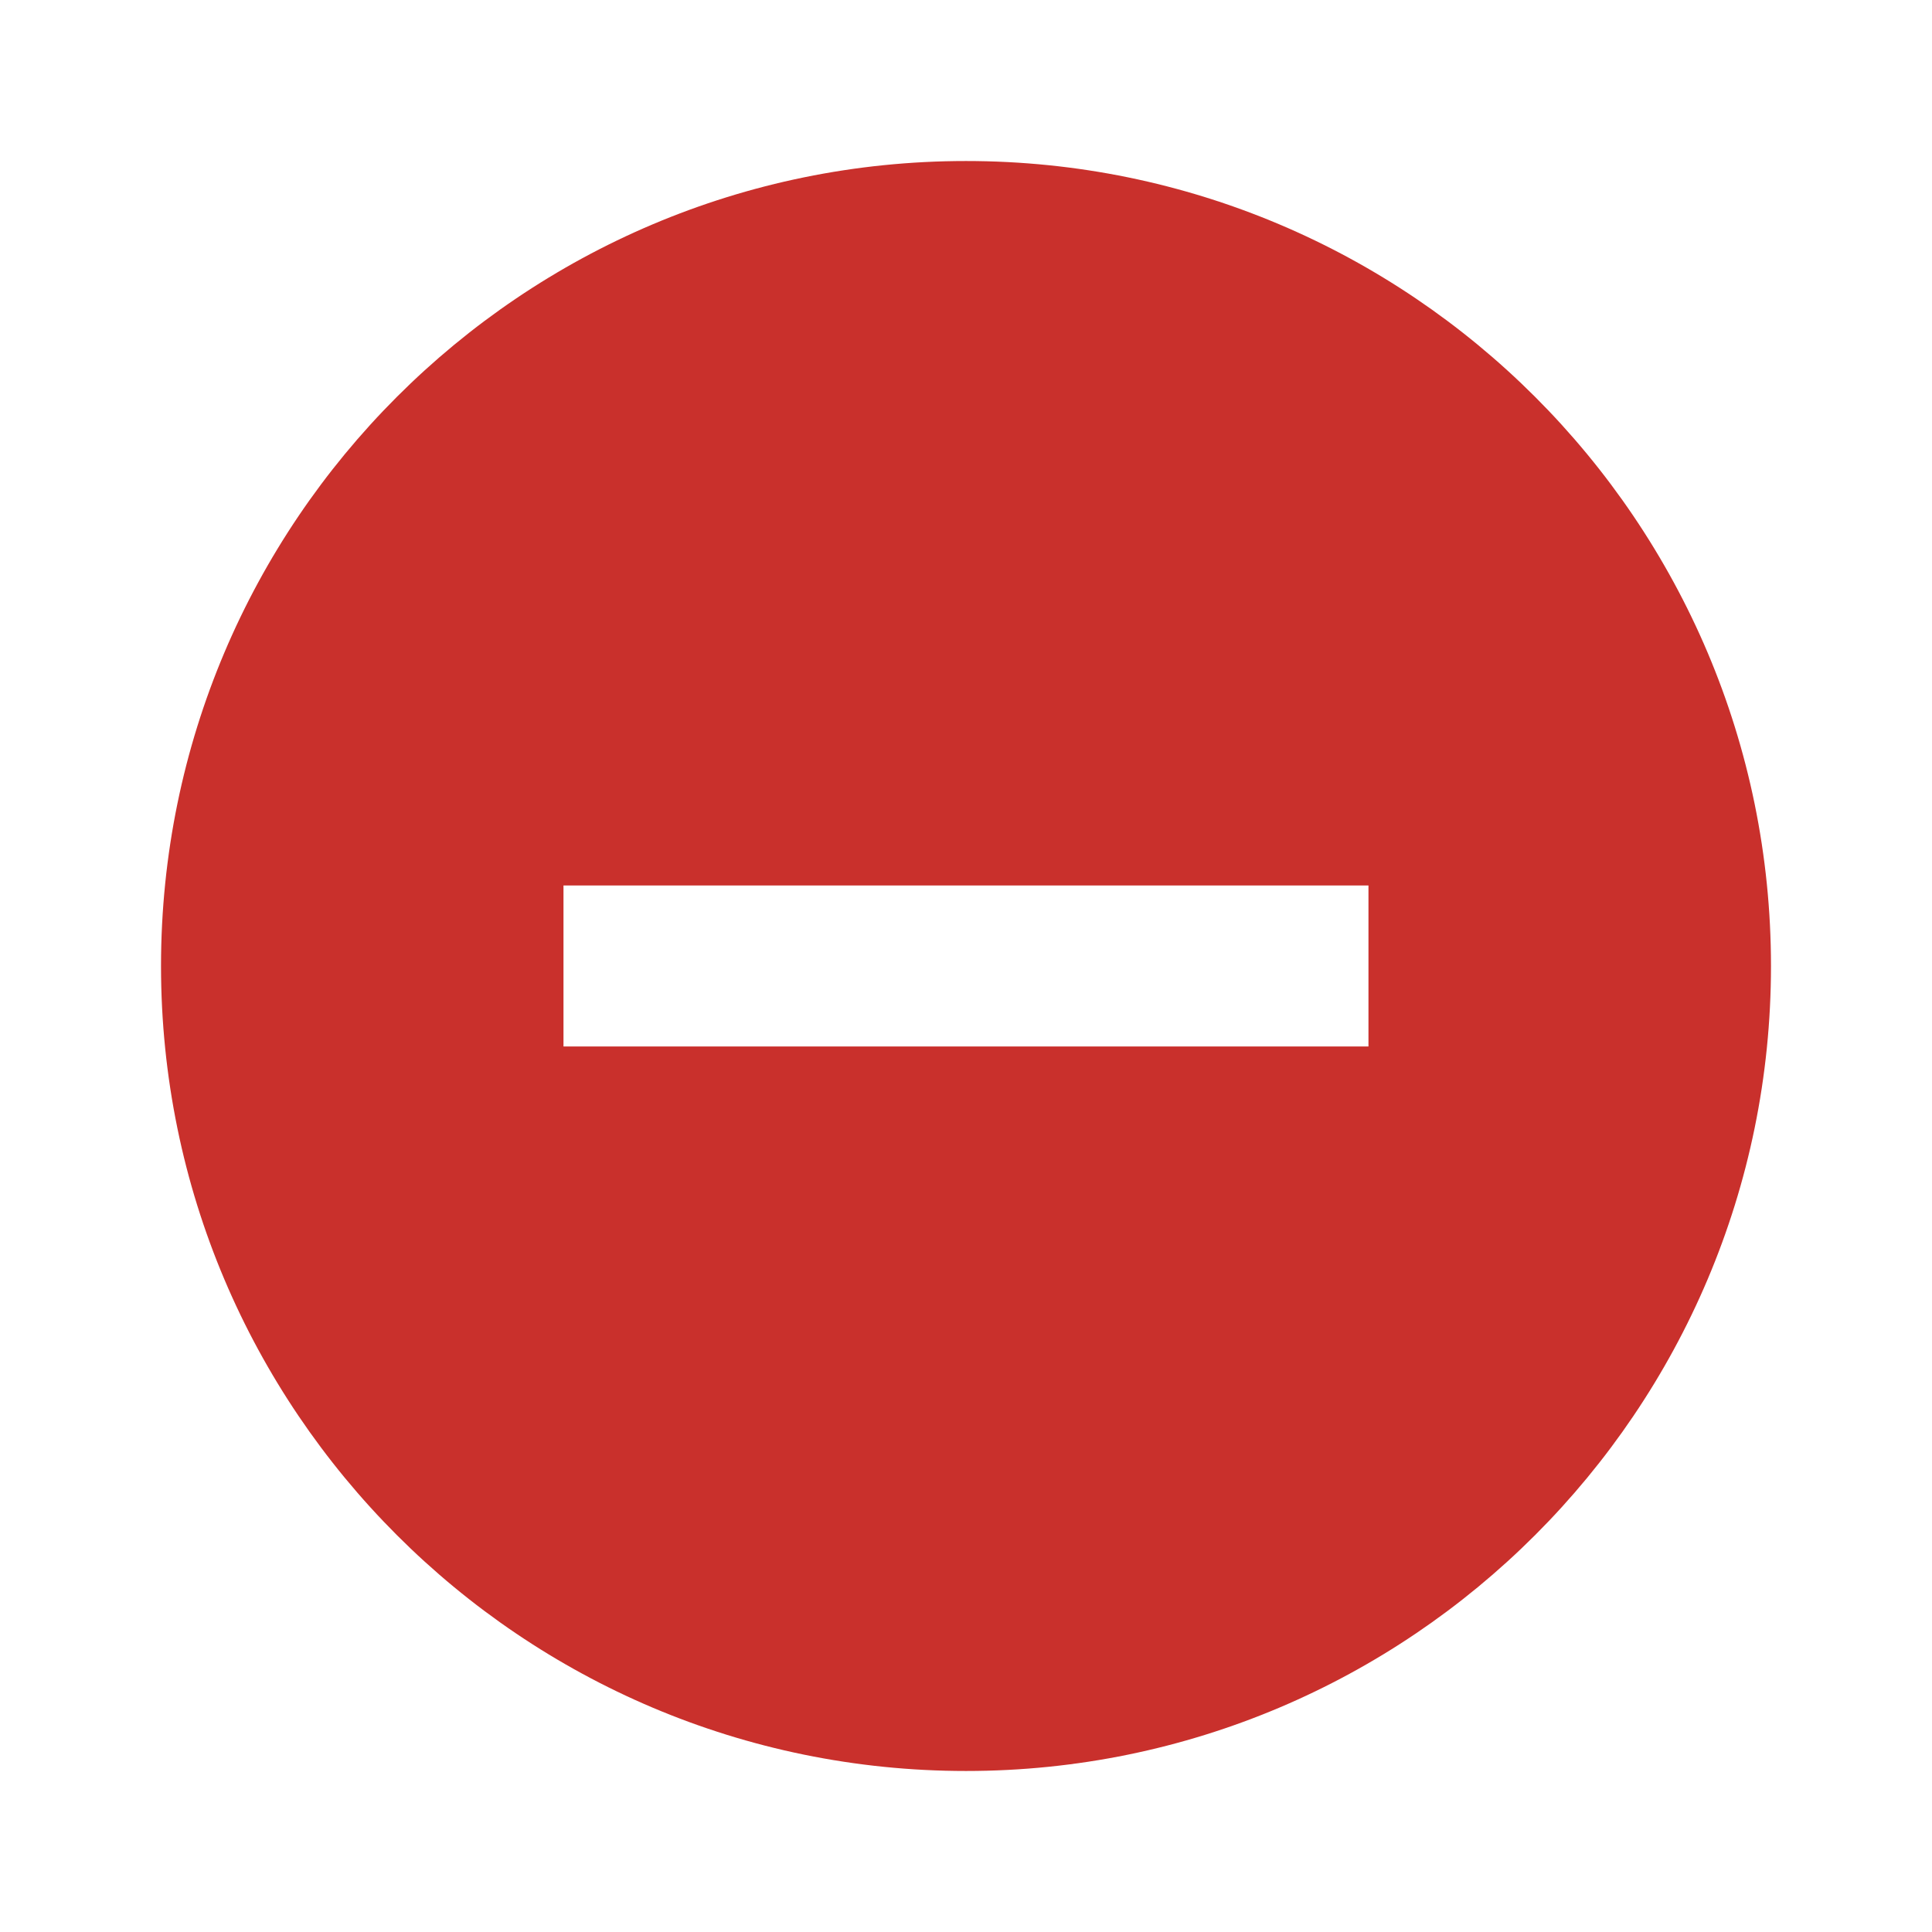 <svg xmlns="http://www.w3.org/2000/svg" x="0px" y="0px" width="38px" height="38px" viewBox="0 0 38 38" enable-background="new 0 0 38 38" xml:space="preserve">
<g>
	<path fill="#c9302c" d="M19,3.167C10.26,3.167,3.167,10.26,3.167,19c0,8.739,7.093,15.833,15.833,15.833
		c8.739,0,15.833-7.094,15.833-15.833C34.833,10.26,27.739,3.167,19,3.167z M26.917,20.583H11.083v-3.167h15.833V20.583z"/>
</g>
</svg>

